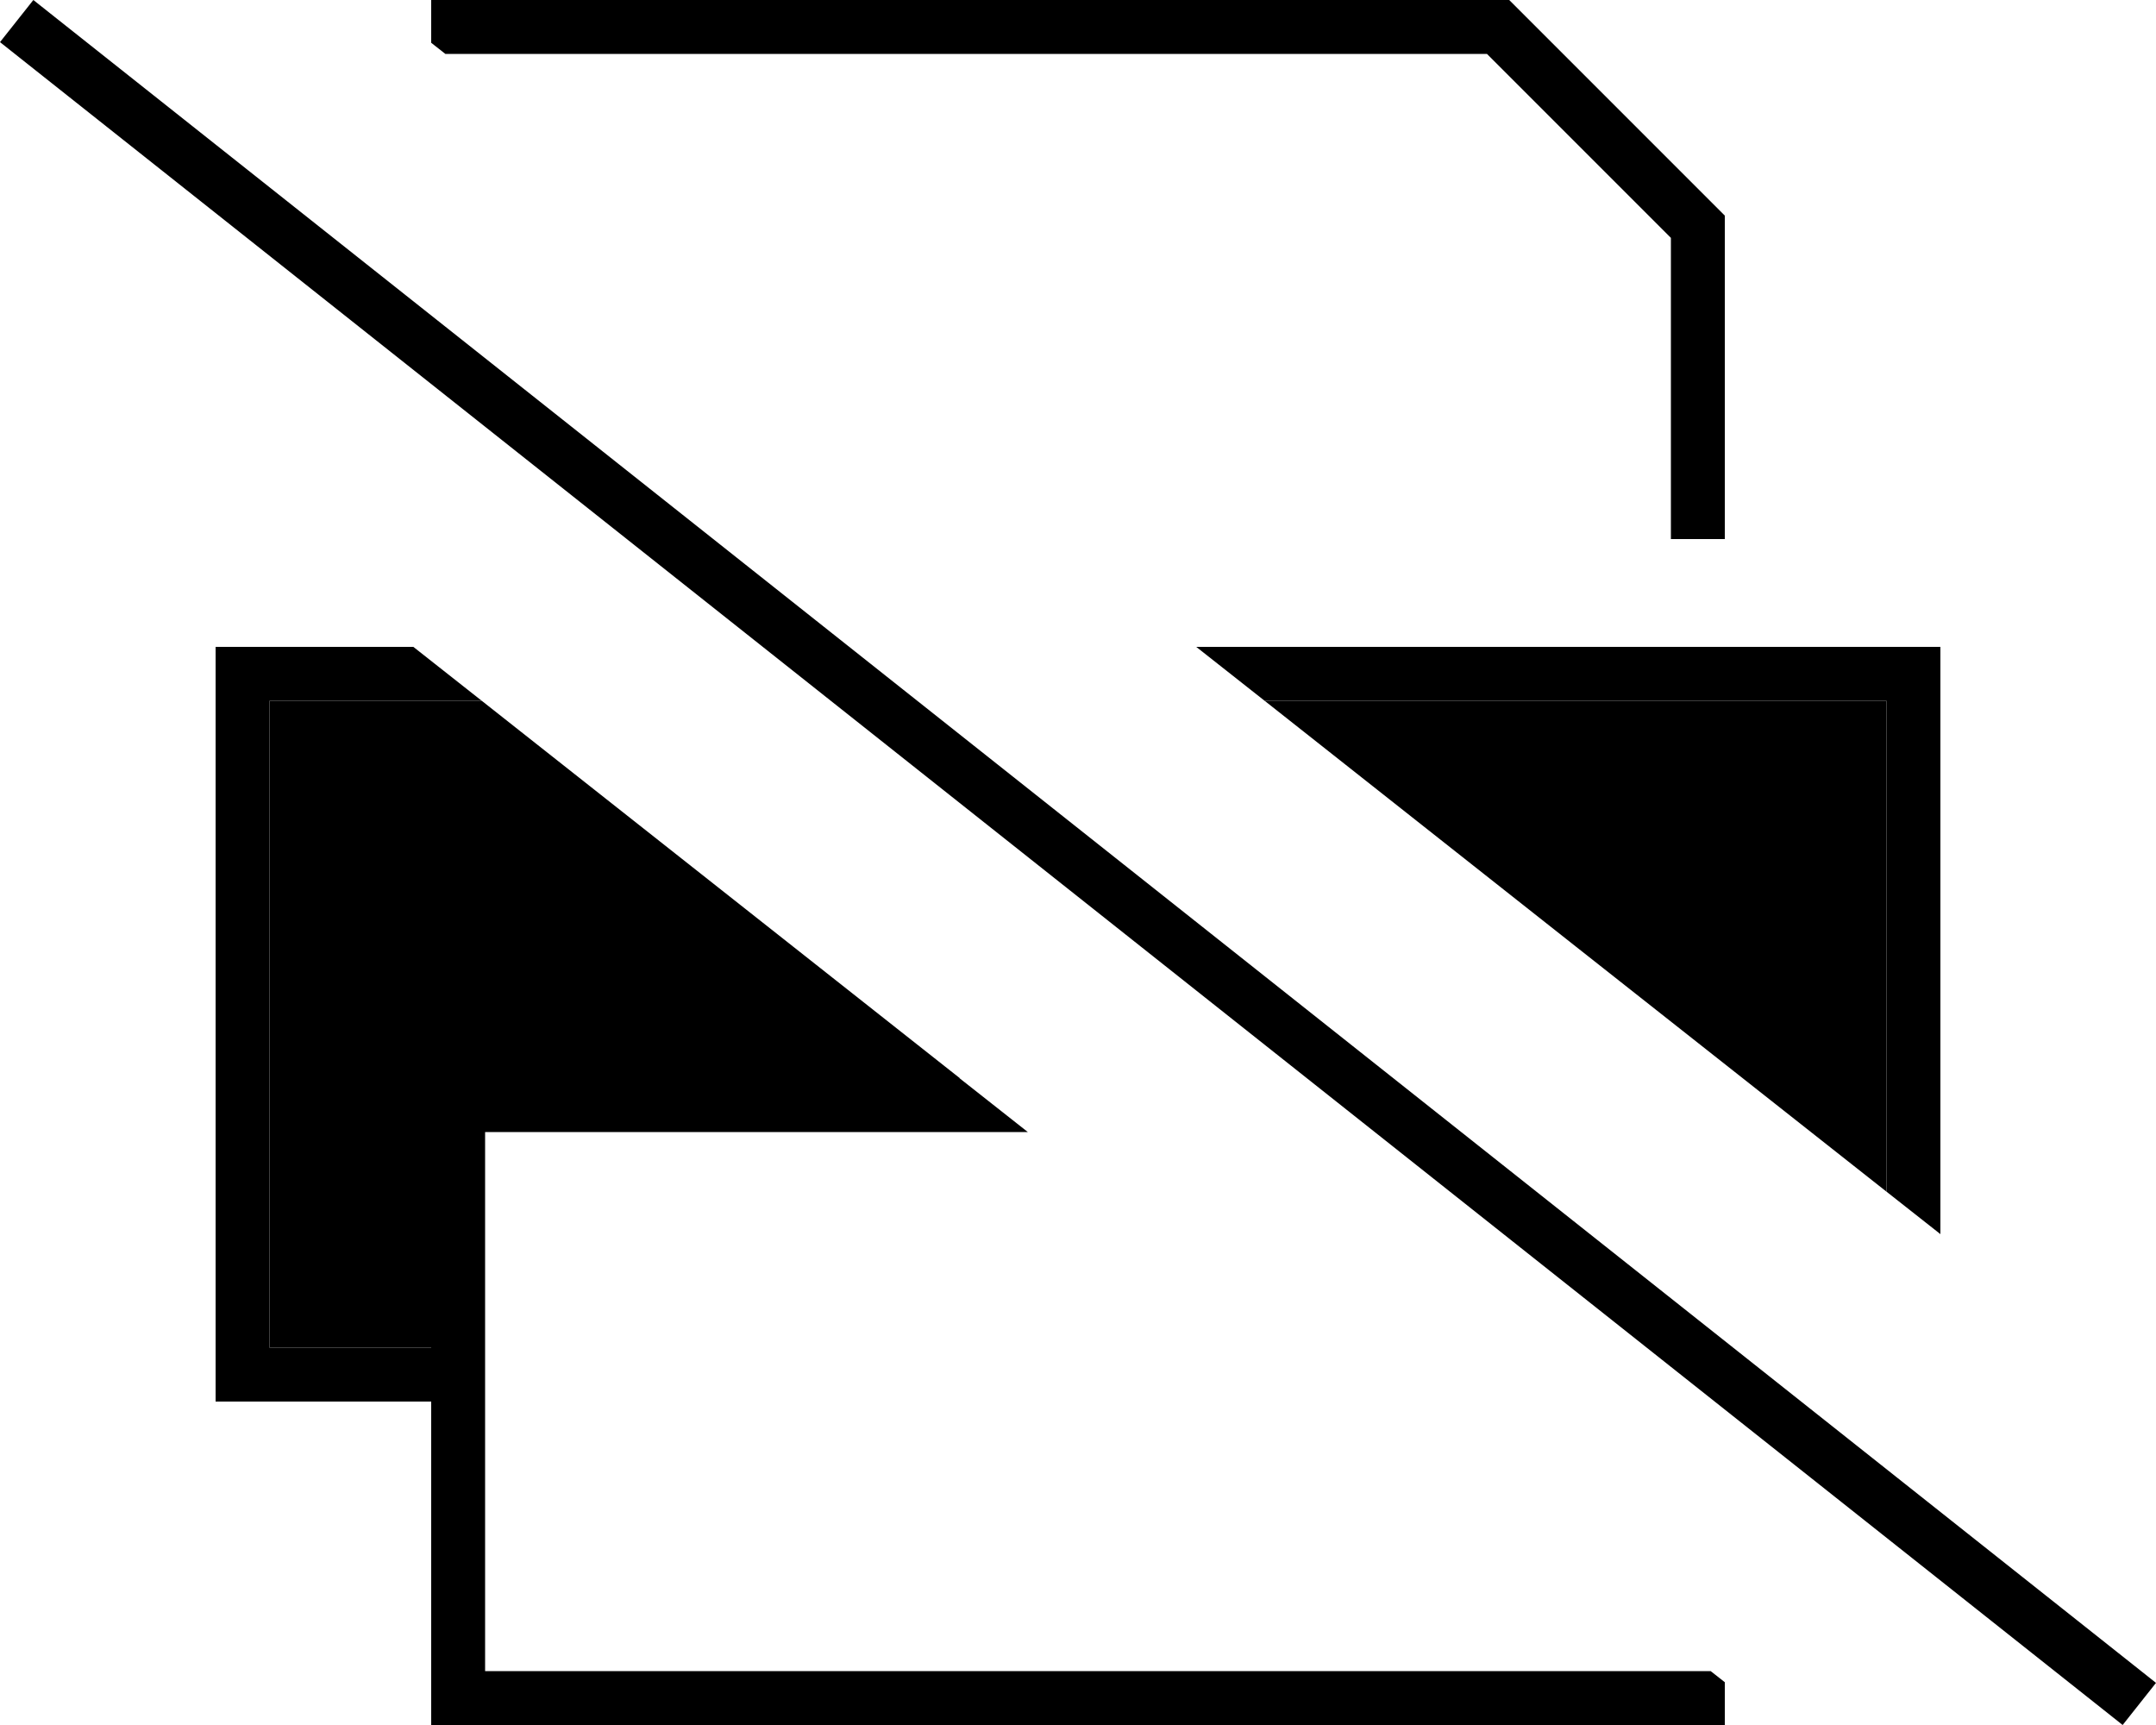 <svg xmlns="http://www.w3.org/2000/svg" viewBox="0 0 640 512"><path class="pr-icon-duotone-secondary" d="M80 208l63 0c47.3 37.3 94.6 74.7 141.9 112L144 320l-16 0 0 16 0 64-48 0 0-192zm295.4 0L560 208l0 145.7C498.5 305.2 436.9 256.6 375.4 208zM480 256l0 32 32 0 0-32-32 0z"/><path class="pr-icon-duotone-primary" d="M480 496l-336 0 0-160 161.1 0-20.3-16L144 320l-16 0 0 16 0 64-48 0 0-192 63 0-20.3-16L80 192l-16 0 0 16 0 192 0 16 16 0 48 0 0 80 0 16 16 0 352 0 16 0 0-12.7-4.2-3.3L496 496l-16 0zM144 16l16 0 281.4 0L496 70.6l0 89.4 16 0 0-96L448 0 144 0 128 0l0 12.7 4.2 3.3L144 16zM560 192l-204.9 0 20.3 16L560 208l0 145.7 16 12.6L576 208l0-16-16 0zm-48 96l0-32-32 0 0 32 32 0zM16.2 5L9.9 0 0 12.5l6.3 5L623.8 507l6.3 5 9.9-12.5-6.3-5L16.2 5z"/></svg>